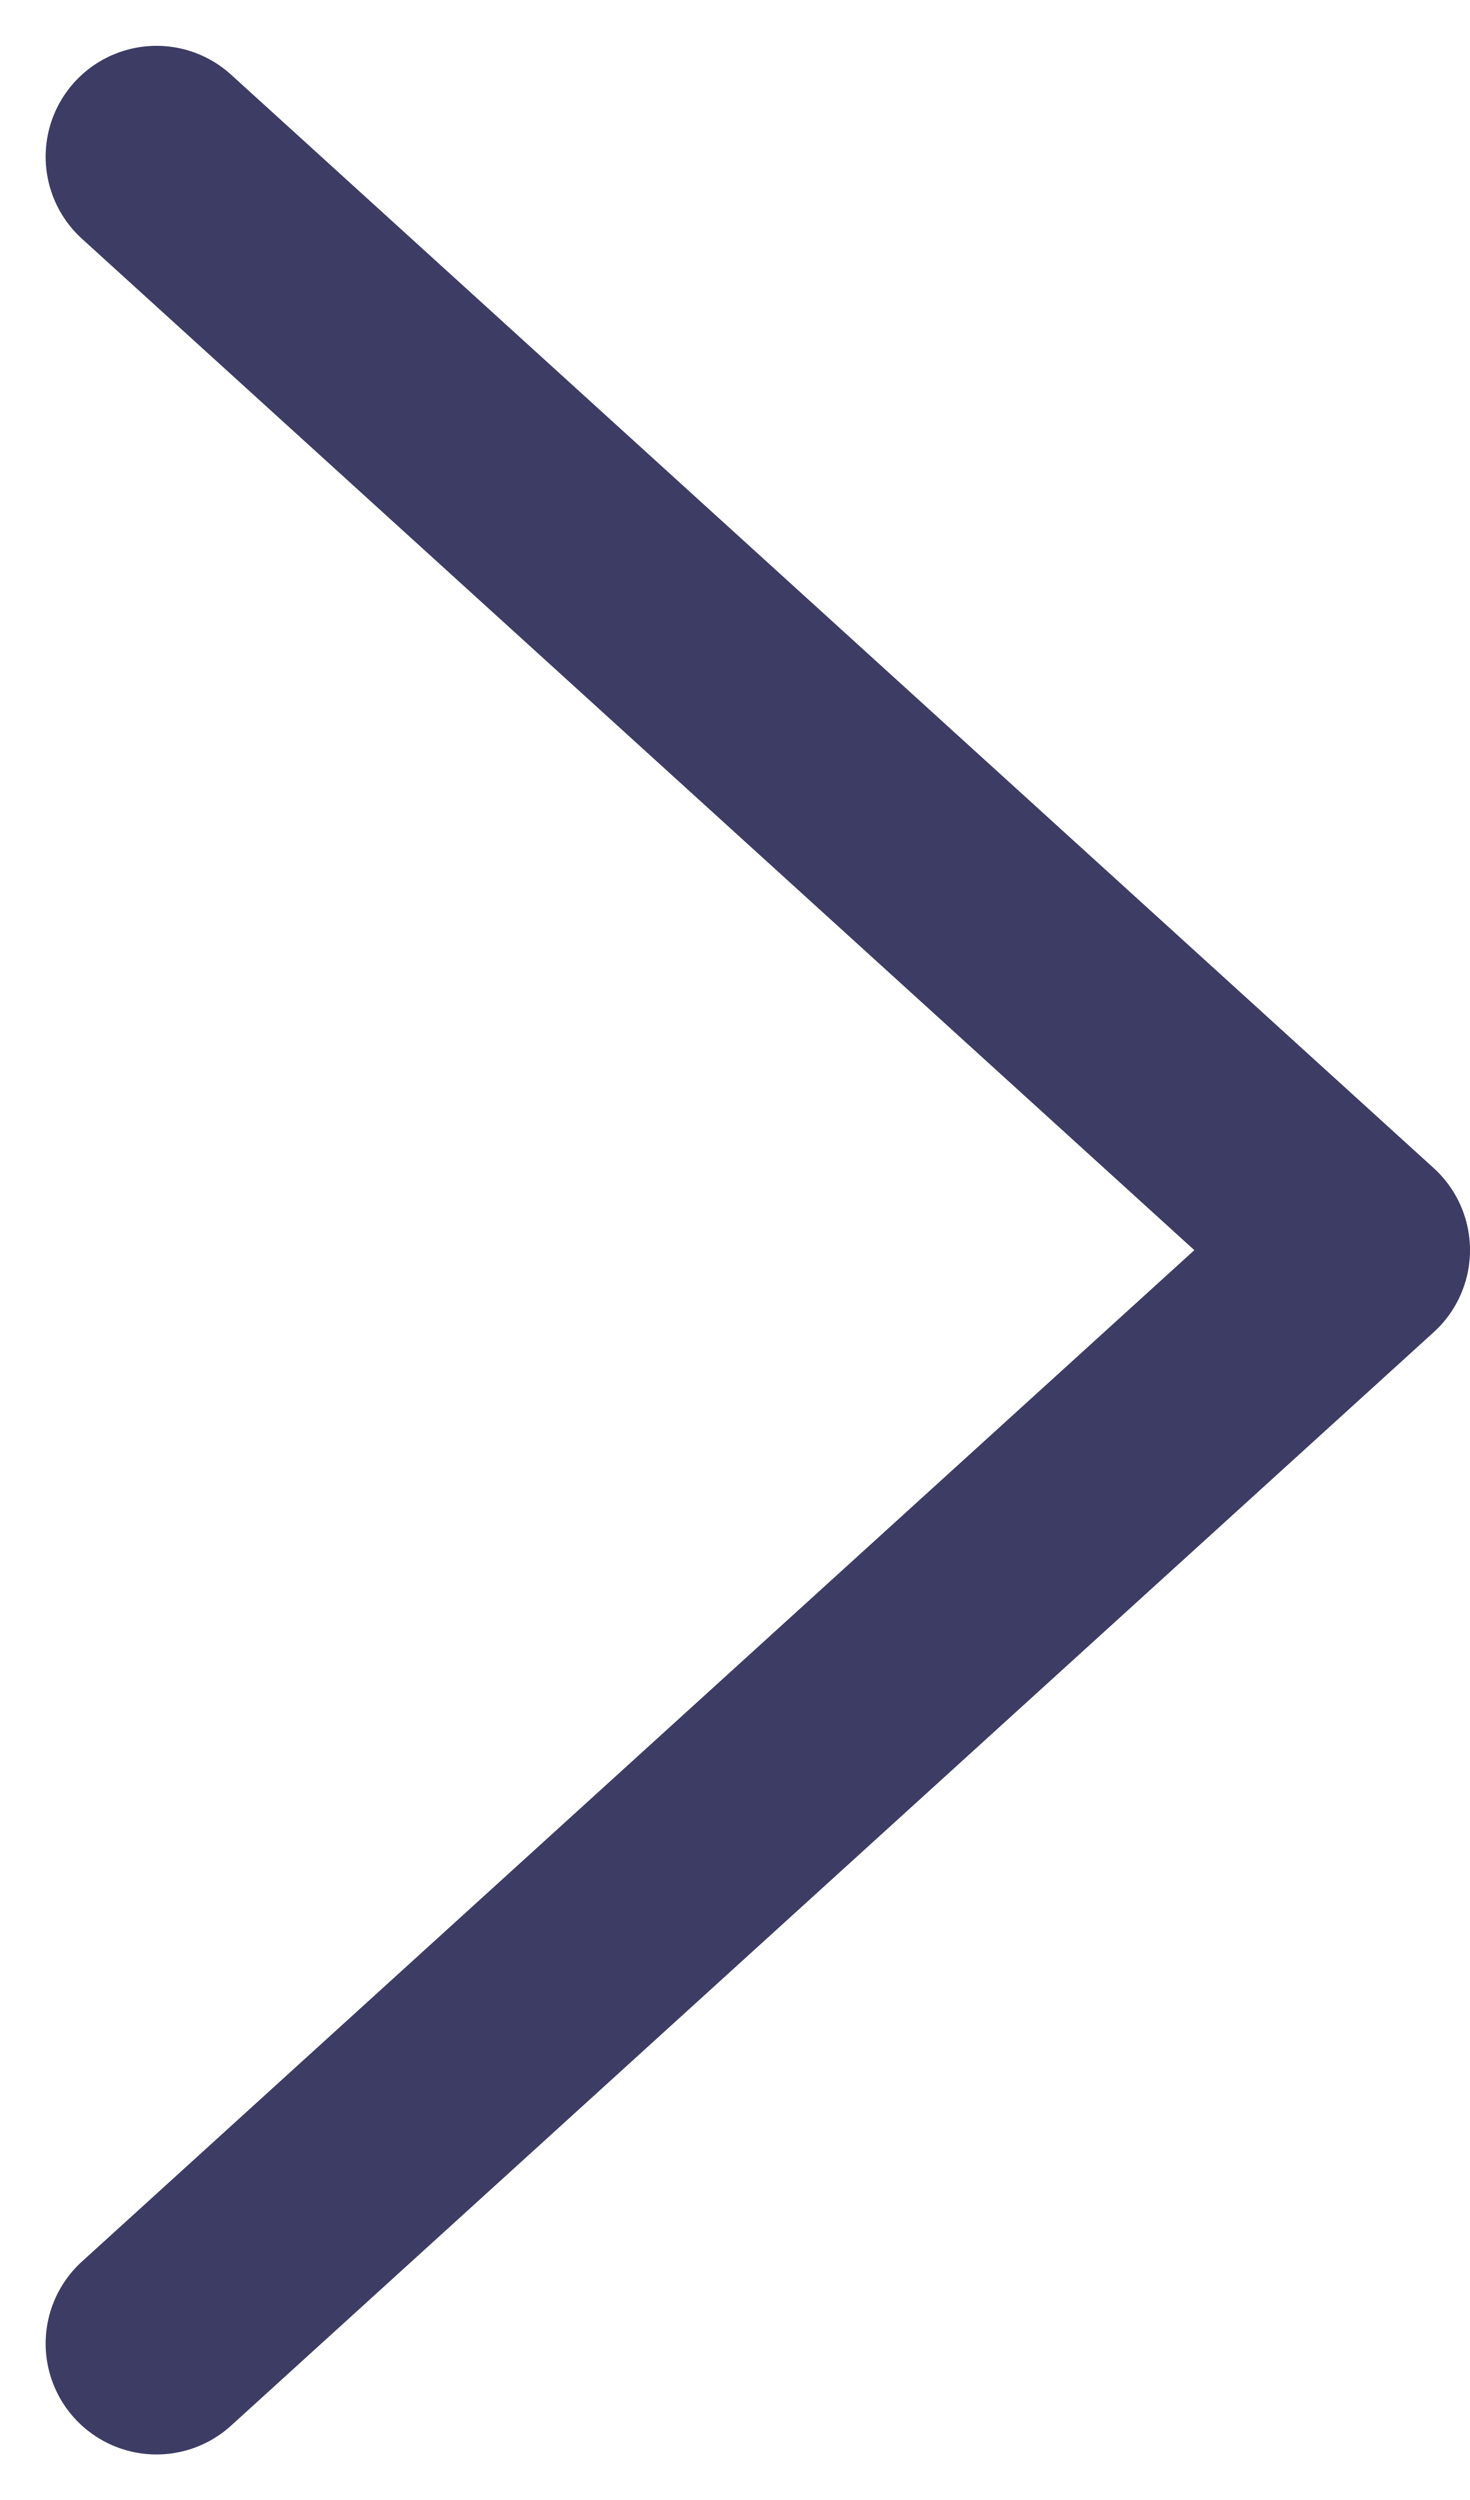 <svg xmlns="http://www.w3.org/2000/svg" width="7.956" height="13.529" viewBox="0 0 7.956 13.529">
  <path id="btn_arrow" d="M6.509,0,0,5.917l6.509,5.917" transform="translate(7.356 12.682) rotate(180)" fill="none" stroke="#3c3c64" stroke-linecap="round" stroke-linejoin="round" stroke-miterlimit="10" stroke-width="1.2"/>
</svg>
